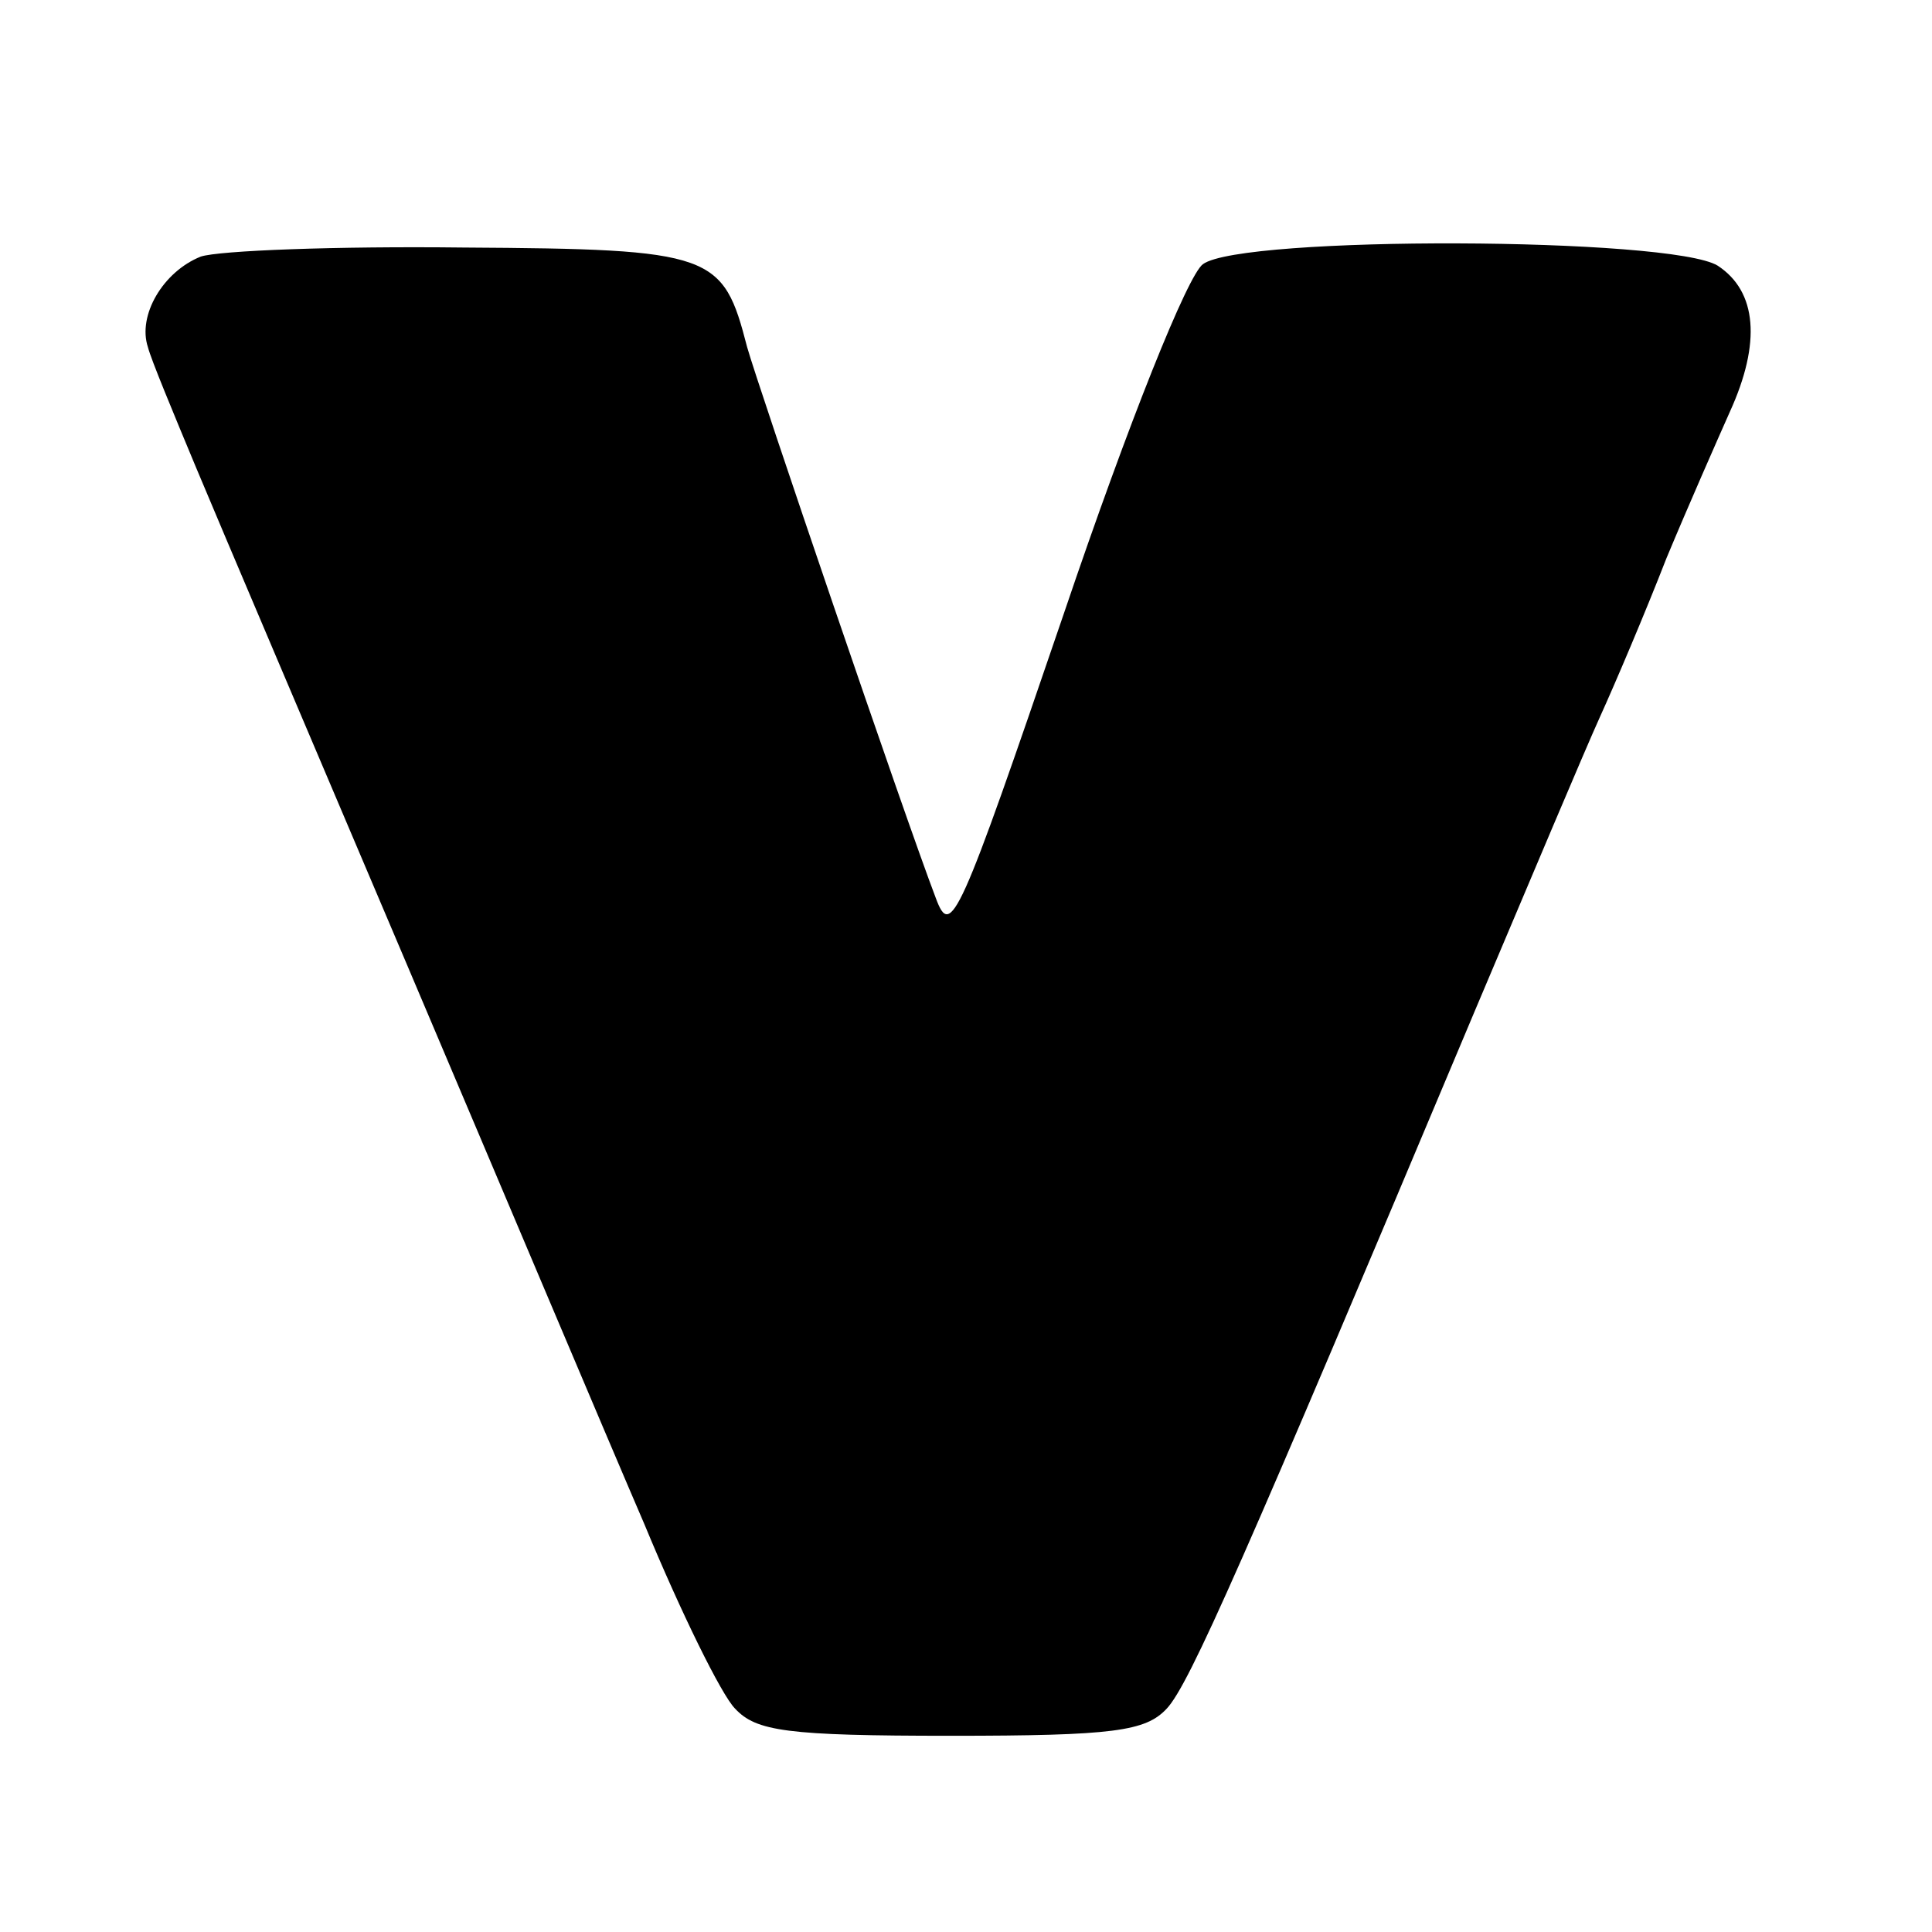 <?xml version="1.0" standalone="no"?>
<!DOCTYPE svg PUBLIC "-//W3C//DTD SVG 20010904//EN"
 "http://www.w3.org/TR/2001/REC-SVG-20010904/DTD/svg10.dtd">
<svg version="1.0" xmlns="http://www.w3.org/2000/svg"
 width="128pt" height="128pt" viewBox="0 0 128 128"
 preserveAspectRatio="xMidYMid meet">
<g transform="translate(0,128) scale(0.1,-0.1)"
fill="#000000" stroke="none">
<path d="M133 1110 c-25 -10 -42 -39 -35 -60 2 -8 17 -44 32 -80 15 -36 78
-184 140 -330 62 -146 132 -312 157 -370 24 -58 51 -113 60 -122 14 -15 34
-18 143 -18 108 0 129 3 143 18 15 16 51 98 204 462 36 85 73 173 83 195 10
22 30 69 44 105 15 36 34 79 42 97 21 46 18 80 -8 97 -31 19 -315 20 -341 1
-10 -7 -49 -104 -92 -231 -70 -205 -75 -216 -85 -189 -21 55 -118 340 -125
365 -16 62 -22 65 -188 66 -84 1 -162 -2 -174 -6z"/>
</g>
</svg>

